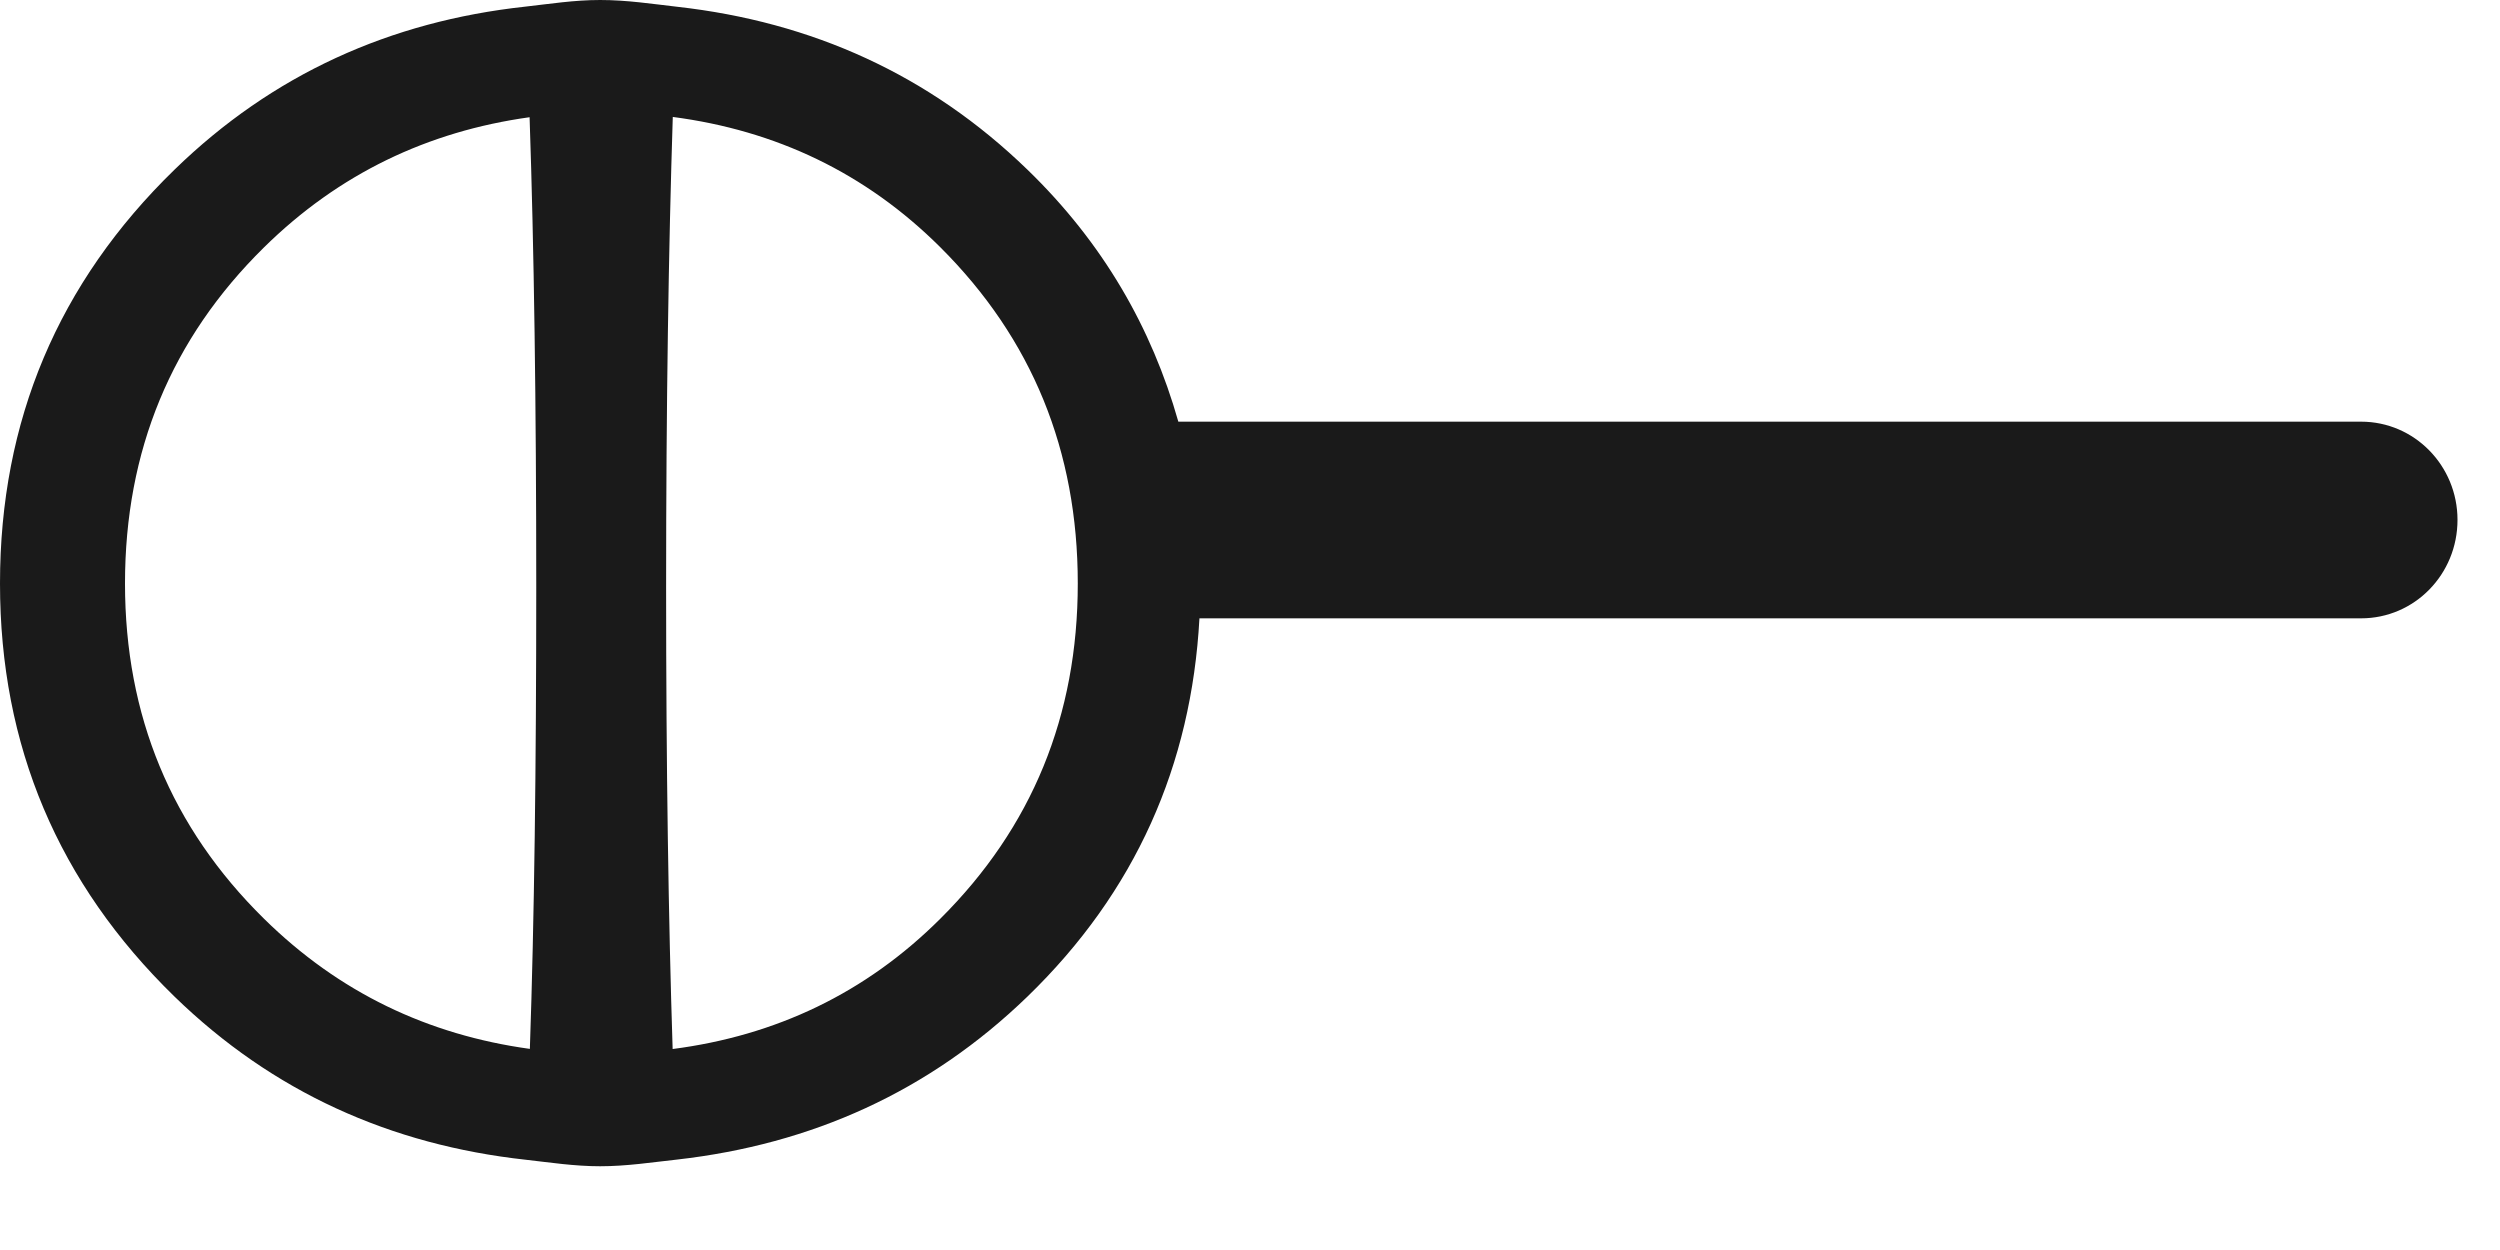 <?xml version="1.0" encoding="utf-8"?>
<!-- Generator: Adobe Illustrator 15.1.0, SVG Export Plug-In . SVG Version: 6.00 Build 0)  -->
<!DOCTYPE svg PUBLIC "-//W3C//DTD SVG 1.1//EN" "http://www.w3.org/Graphics/SVG/1.1/DTD/svg11.dtd">
<svg version="1.1" id="Layer_1" xmlns="http://www.w3.org/2000/svg" xmlns:xlink="http://www.w3.org/1999/xlink" x="0px" y="0px"
	 width="18px" height="9px" viewBox="0 0 18 9" enable-background="new 0 0 18 9" xml:space="preserve">
<path fill="#1A1A1A" d="M17,3.036H8.484C8.292,2.359,7.942,1.749,7.398,1.222C6.691,0.537,5.846,0.158,4.878,0.049
	C4.694,0.028,4.514,0,4.321,0C4.134,0,3.959,0.028,3.78,0.048c-0.97,0.106-1.817,0.486-2.524,1.174C0.419,2.036,0,3.029,0,4.201
	C0,5.369,0.419,6.36,1.256,7.175C1.964,7.863,2.812,8.243,3.784,8.35c0.178,0.02,0.351,0.047,0.537,0.047
	c0.191,0,0.37-0.028,0.553-0.048C5.844,8.239,6.69,7.86,7.398,7.175c0.778-0.754,1.18-1.666,1.238-2.723H17
	c0.384,0,0.694-0.316,0.694-0.709C17.694,3.353,17.384,3.036,17,3.036z M3.815,7.552C3.081,7.451,2.44,7.146,1.9,6.614
	c-0.667-0.657-1-1.461-1-2.413c0-0.956,0.333-1.762,1-2.419c0.539-0.531,1.18-0.836,1.913-0.938
	c0.032,0.941,0.048,2.064,0.048,3.387C3.861,5.522,3.847,6.622,3.815,7.552z M6.771,6.614c-0.54,0.539-1.188,0.843-1.928,0.939
	c-0.03-0.93-0.047-2.03-0.047-3.322c0-1.324,0.018-2.447,0.048-3.389c0.74,0.097,1.387,0.401,1.927,0.939
	C7.431,2.439,7.76,3.245,7.76,4.201C7.76,5.153,7.431,5.957,6.771,6.614z"/>
</svg>
